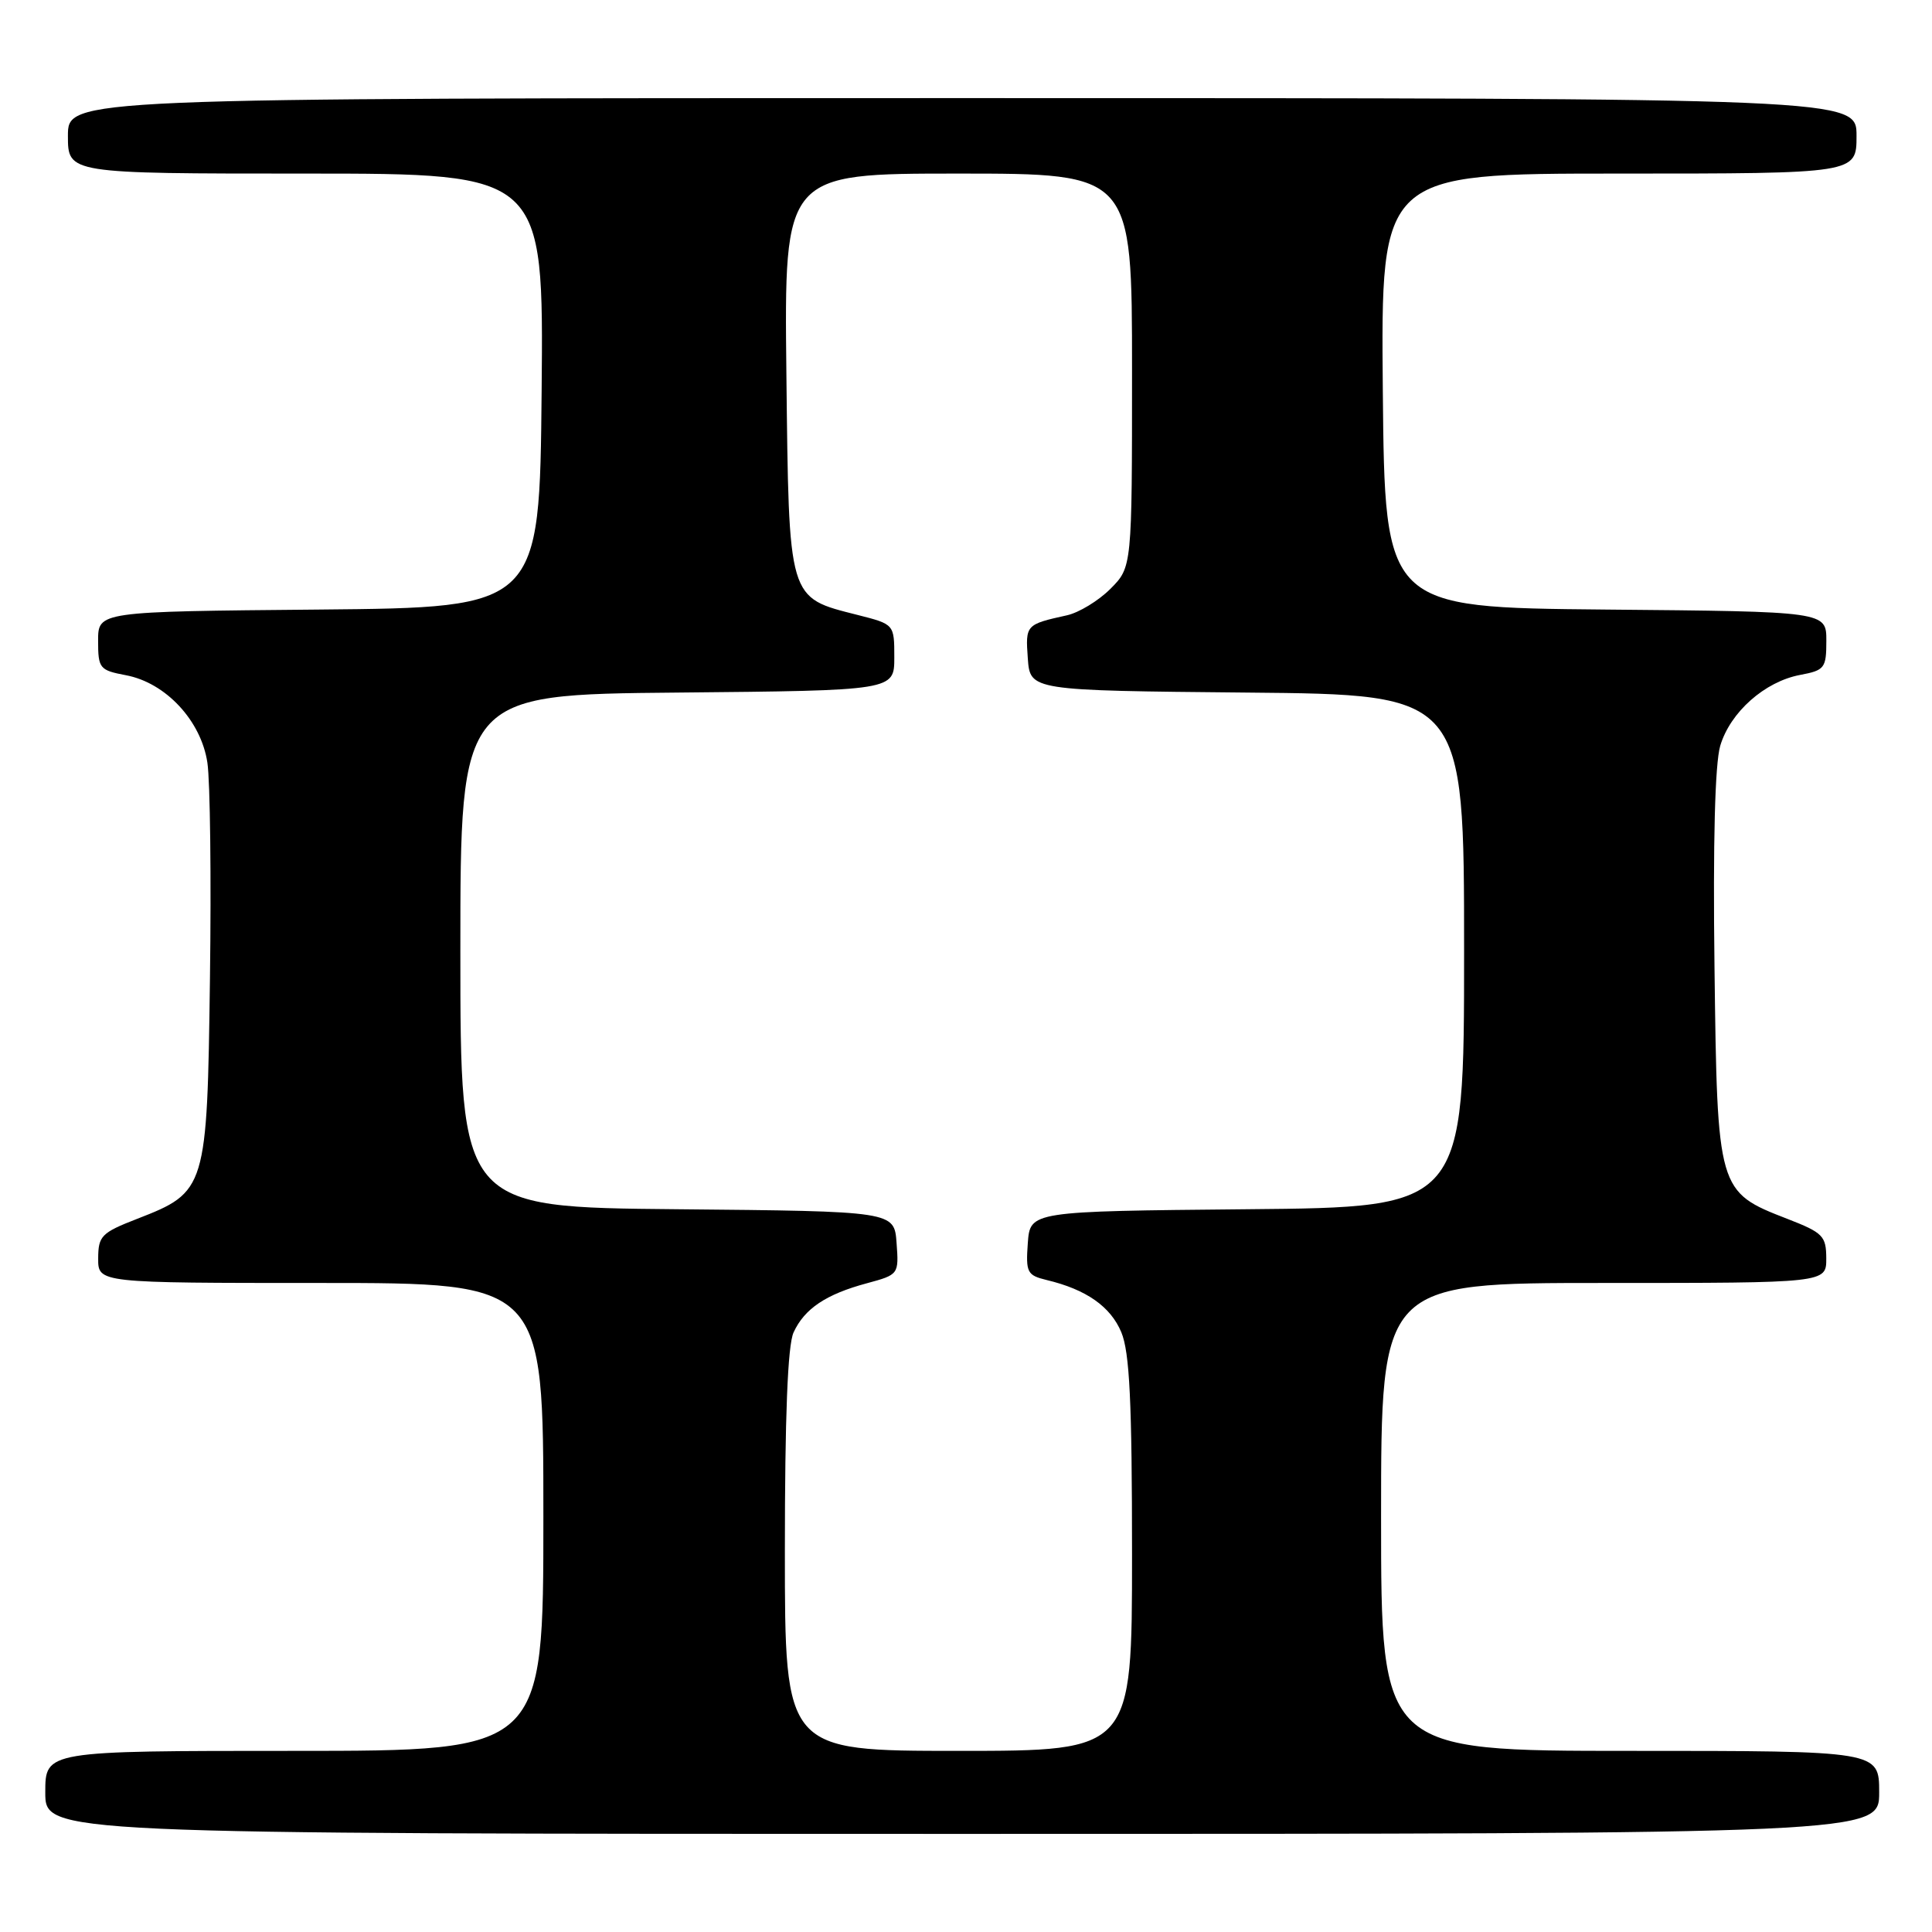 <?xml version="1.0" encoding="UTF-8" standalone="no"?>
<!DOCTYPE svg PUBLIC "-//W3C//DTD SVG 1.1//EN" "http://www.w3.org/Graphics/SVG/1.1/DTD/svg11.dtd" >
<svg xmlns="http://www.w3.org/2000/svg" xmlns:xlink="http://www.w3.org/1999/xlink" version="1.1" viewBox="0 0 256 256">
 <g >
 <path fill="currentColor"
d=" M 249.00 237.50 C 249.00 232.00 249.00 232.00 216.00 232.00 C 183.00 232.00 183.00 232.00 183.00 201.00 C 183.00 170.00 183.00 170.00 212.50 170.00 C 242.00 170.00 242.00 170.00 241.99 166.75 C 241.98 163.77 241.56 163.34 236.82 161.50 C 227.59 157.92 227.55 157.78 227.18 128.18 C 226.97 111.59 227.24 101.20 227.94 98.82 C 229.27 94.36 233.84 90.31 238.53 89.43 C 241.78 88.82 242.00 88.53 242.00 84.90 C 242.00 81.03 242.00 81.03 212.75 80.77 C 183.50 80.50 183.50 80.50 183.23 51.75 C 182.97 23.00 182.97 23.00 214.48 23.00 C 246.00 23.00 246.00 23.00 246.00 18.00 C 246.00 13.00 246.00 13.00 127.50 13.00 C 9.00 13.00 9.00 13.00 9.00 18.00 C 9.00 23.00 9.00 23.00 40.52 23.00 C 72.03 23.00 72.03 23.00 71.77 51.75 C 71.50 80.50 71.50 80.50 42.25 80.77 C 13.00 81.03 13.00 81.03 13.00 84.90 C 13.00 88.57 13.19 88.81 16.68 89.47 C 21.96 90.46 26.65 95.50 27.48 101.06 C 27.85 103.50 28.00 116.38 27.82 129.68 C 27.45 157.58 27.34 157.94 18.18 161.50 C 13.44 163.34 13.02 163.77 13.01 166.75 C 13.00 170.00 13.00 170.00 42.50 170.00 C 72.00 170.00 72.00 170.00 72.00 201.00 C 72.00 232.00 72.00 232.00 39.00 232.00 C 6.00 232.00 6.00 232.00 6.00 237.50 C 6.00 243.00 6.00 243.00 127.50 243.00 C 249.00 243.00 249.00 243.00 249.00 237.50 Z  M 104.00 205.55 C 104.00 187.69 104.37 178.27 105.15 176.56 C 106.59 173.41 109.45 171.49 114.90 170.03 C 119.07 168.90 119.11 168.86 118.80 164.70 C 118.50 160.50 118.50 160.50 89.75 160.23 C 61.00 159.97 61.00 159.97 61.00 126.00 C 61.00 92.03 61.00 92.03 89.75 91.77 C 118.50 91.50 118.50 91.50 118.50 87.11 C 118.50 82.72 118.50 82.72 113.66 81.49 C 104.36 79.13 104.54 79.75 104.20 49.47 C 103.91 23.00 103.91 23.00 126.95 23.00 C 150.00 23.00 150.00 23.00 150.00 49.08 C 150.00 75.15 150.00 75.15 147.13 78.03 C 145.55 79.61 142.96 81.18 141.38 81.53 C 135.92 82.74 135.87 82.79 136.19 87.24 C 136.50 91.50 136.50 91.50 165.25 91.77 C 194.00 92.03 194.00 92.03 194.00 126.00 C 194.00 159.97 194.00 159.97 165.25 160.23 C 136.50 160.50 136.50 160.50 136.19 164.72 C 135.91 168.61 136.10 168.98 138.69 169.61 C 143.93 170.86 147.15 173.12 148.58 176.53 C 149.68 179.18 150.00 185.73 150.00 205.97 C 150.00 232.00 150.00 232.00 127.00 232.00 C 104.00 232.00 104.00 232.00 104.00 205.55 Z "/>
</g>
</svg>